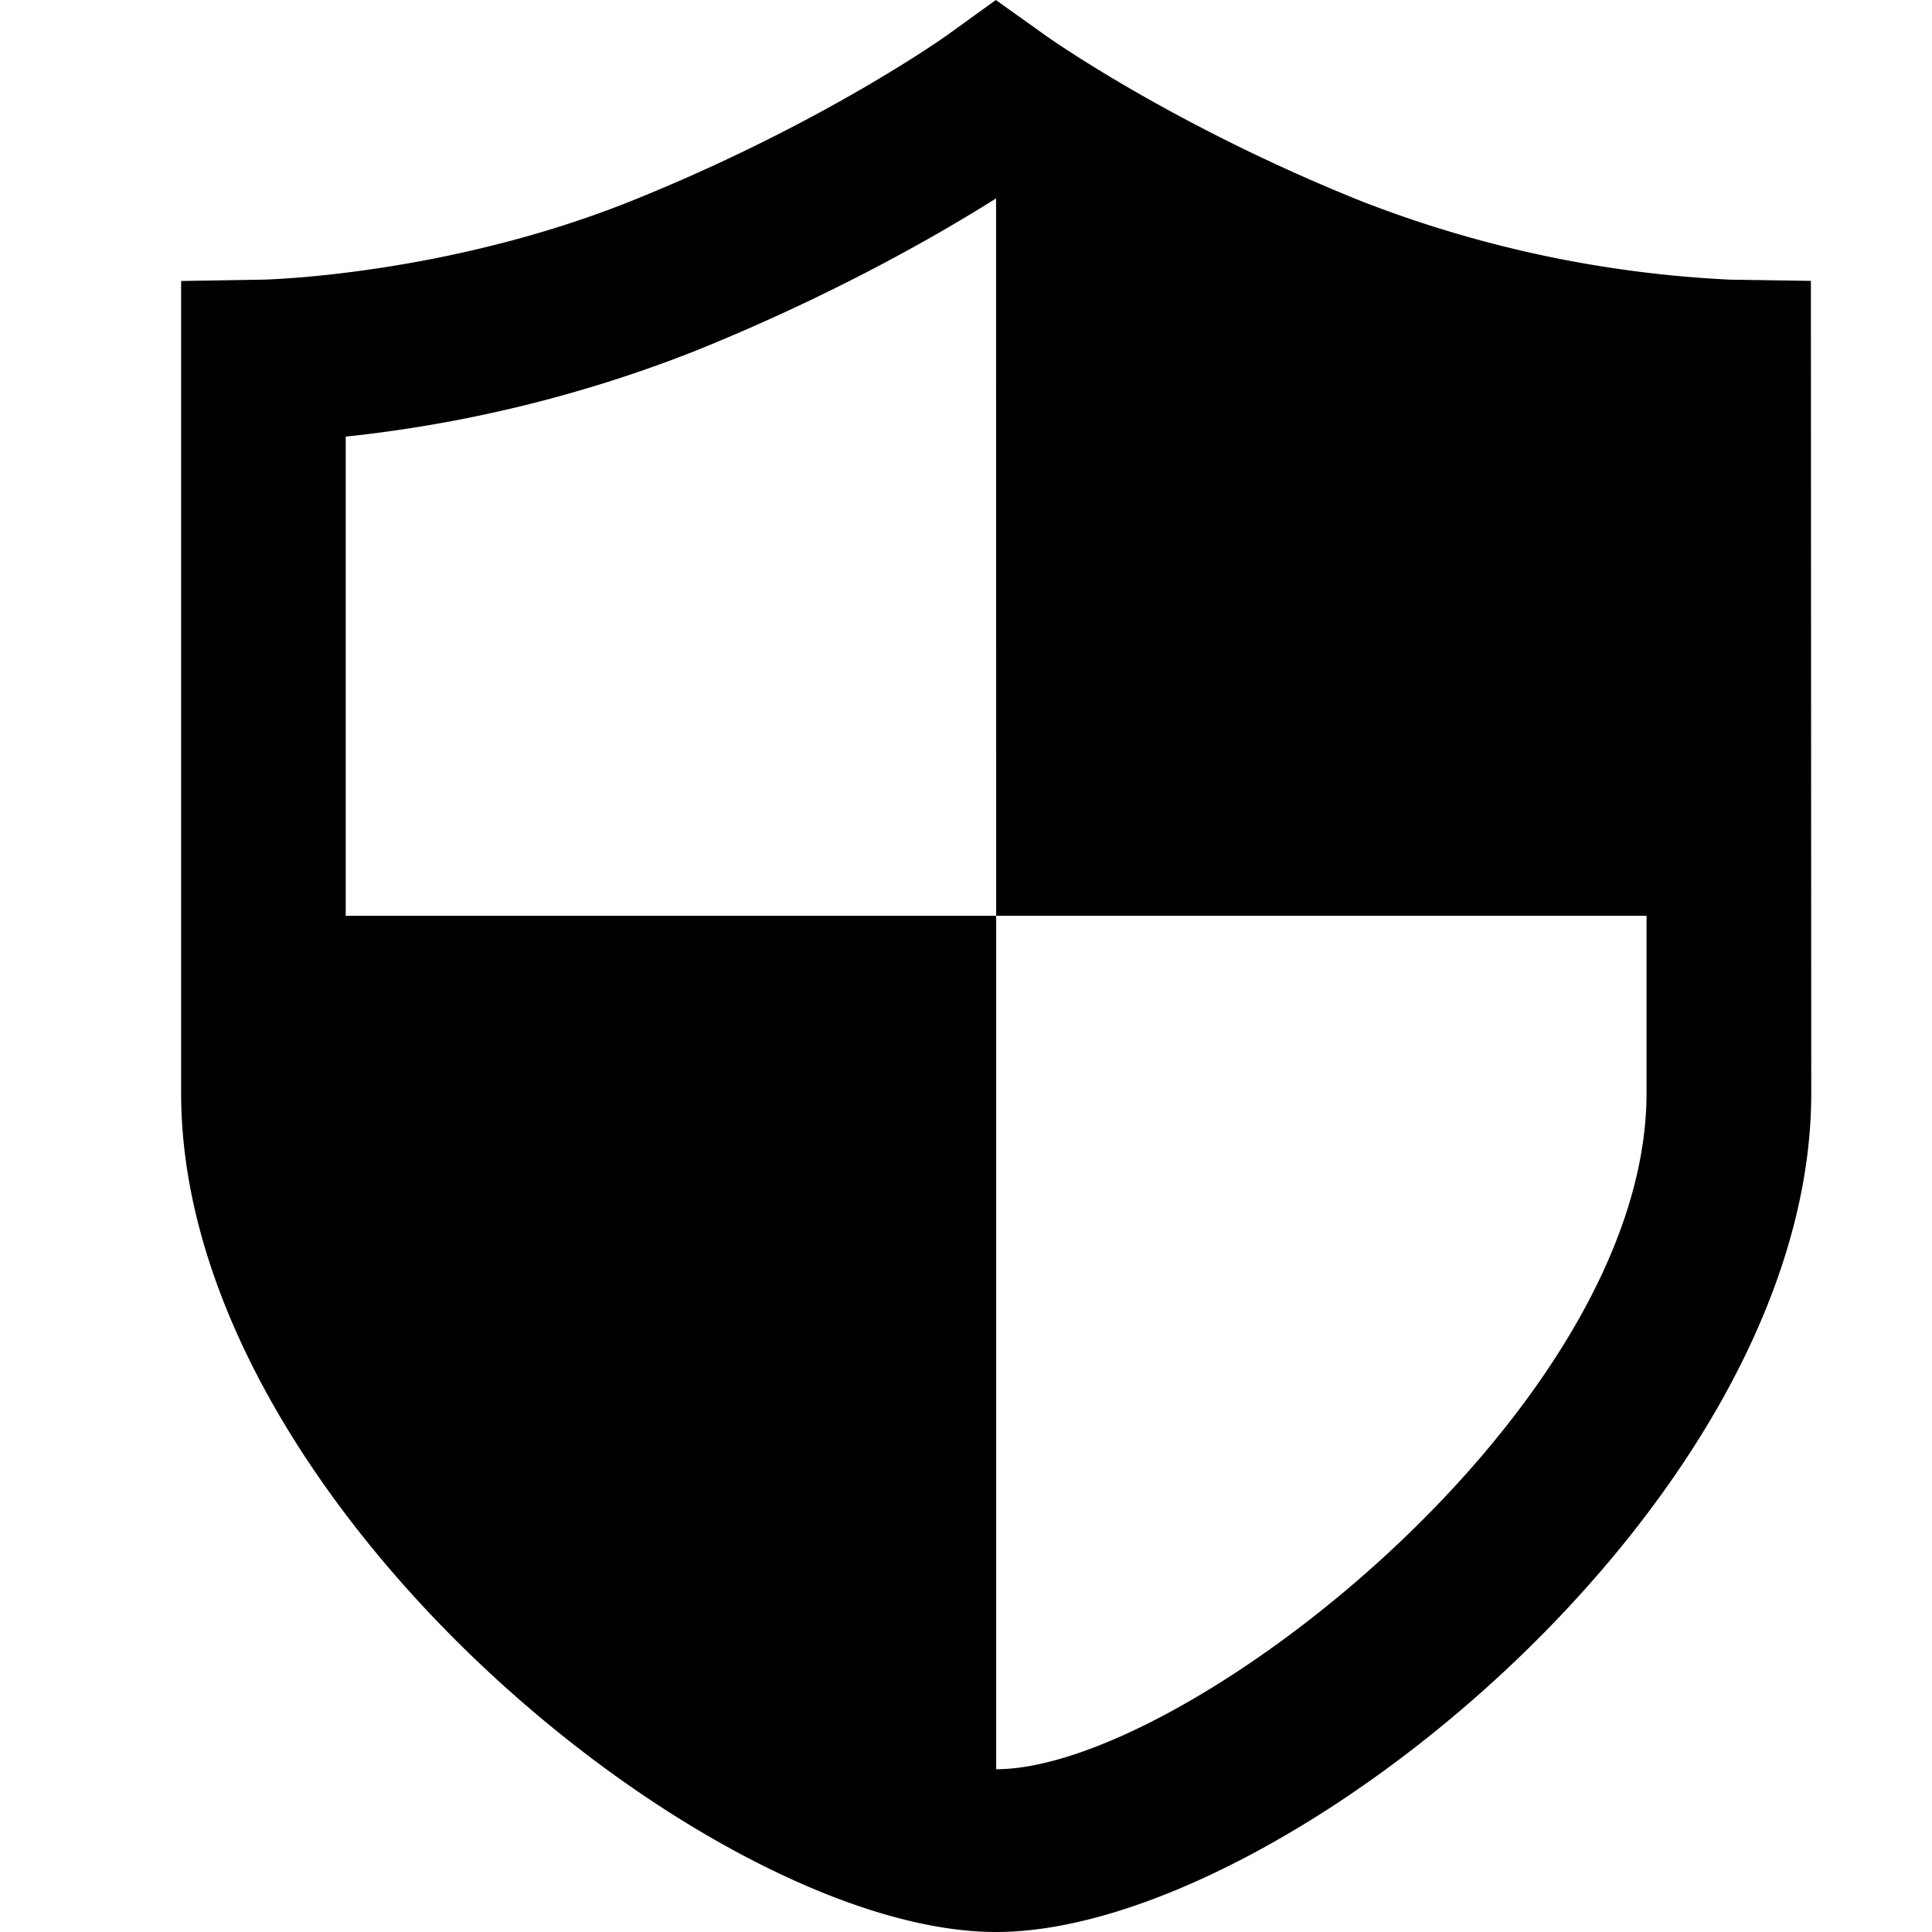 <?xml version="1.0" standalone="no"?><!DOCTYPE svg PUBLIC "-//W3C//DTD SVG 1.1//EN" "http://www.w3.org/Graphics/SVG/1.1/DTD/svg11.dtd"><svg t="1586351991603" class="icon" viewBox="0 0 1024 1024" version="1.1" xmlns="http://www.w3.org/2000/svg" p-id="10936" xmlns:xlink="http://www.w3.org/1999/xlink" width="200" height="200"><defs><style type="text/css"></style></defs><path d="M183.232 485.376H528v452.352c100.032 0 344.704-191.296 344.704-358.4V485.376H528l-0.064-380.224c-30.4 19.2-86.592 51.52-160.384 81.216a708.224 708.224 0 0 1-184.32 45.056v253.952zM527.936 1024C376.96 1024 96 795.52 96 579.392V148.928l42.944-0.704c0.896 0 96.768-2.048 195.712-41.728C436.16 65.728 501.568 18.944 502.208 18.496l25.6-18.496 25.92 18.496c0.64 0.448 66.048 47.232 167.488 88a619.648 619.648 0 0 0 195.84 41.728l42.752 0.64L960 579.456C960 795.456 679.104 1024 528 1024z" fill="#000000" p-id="10937"></path></svg>